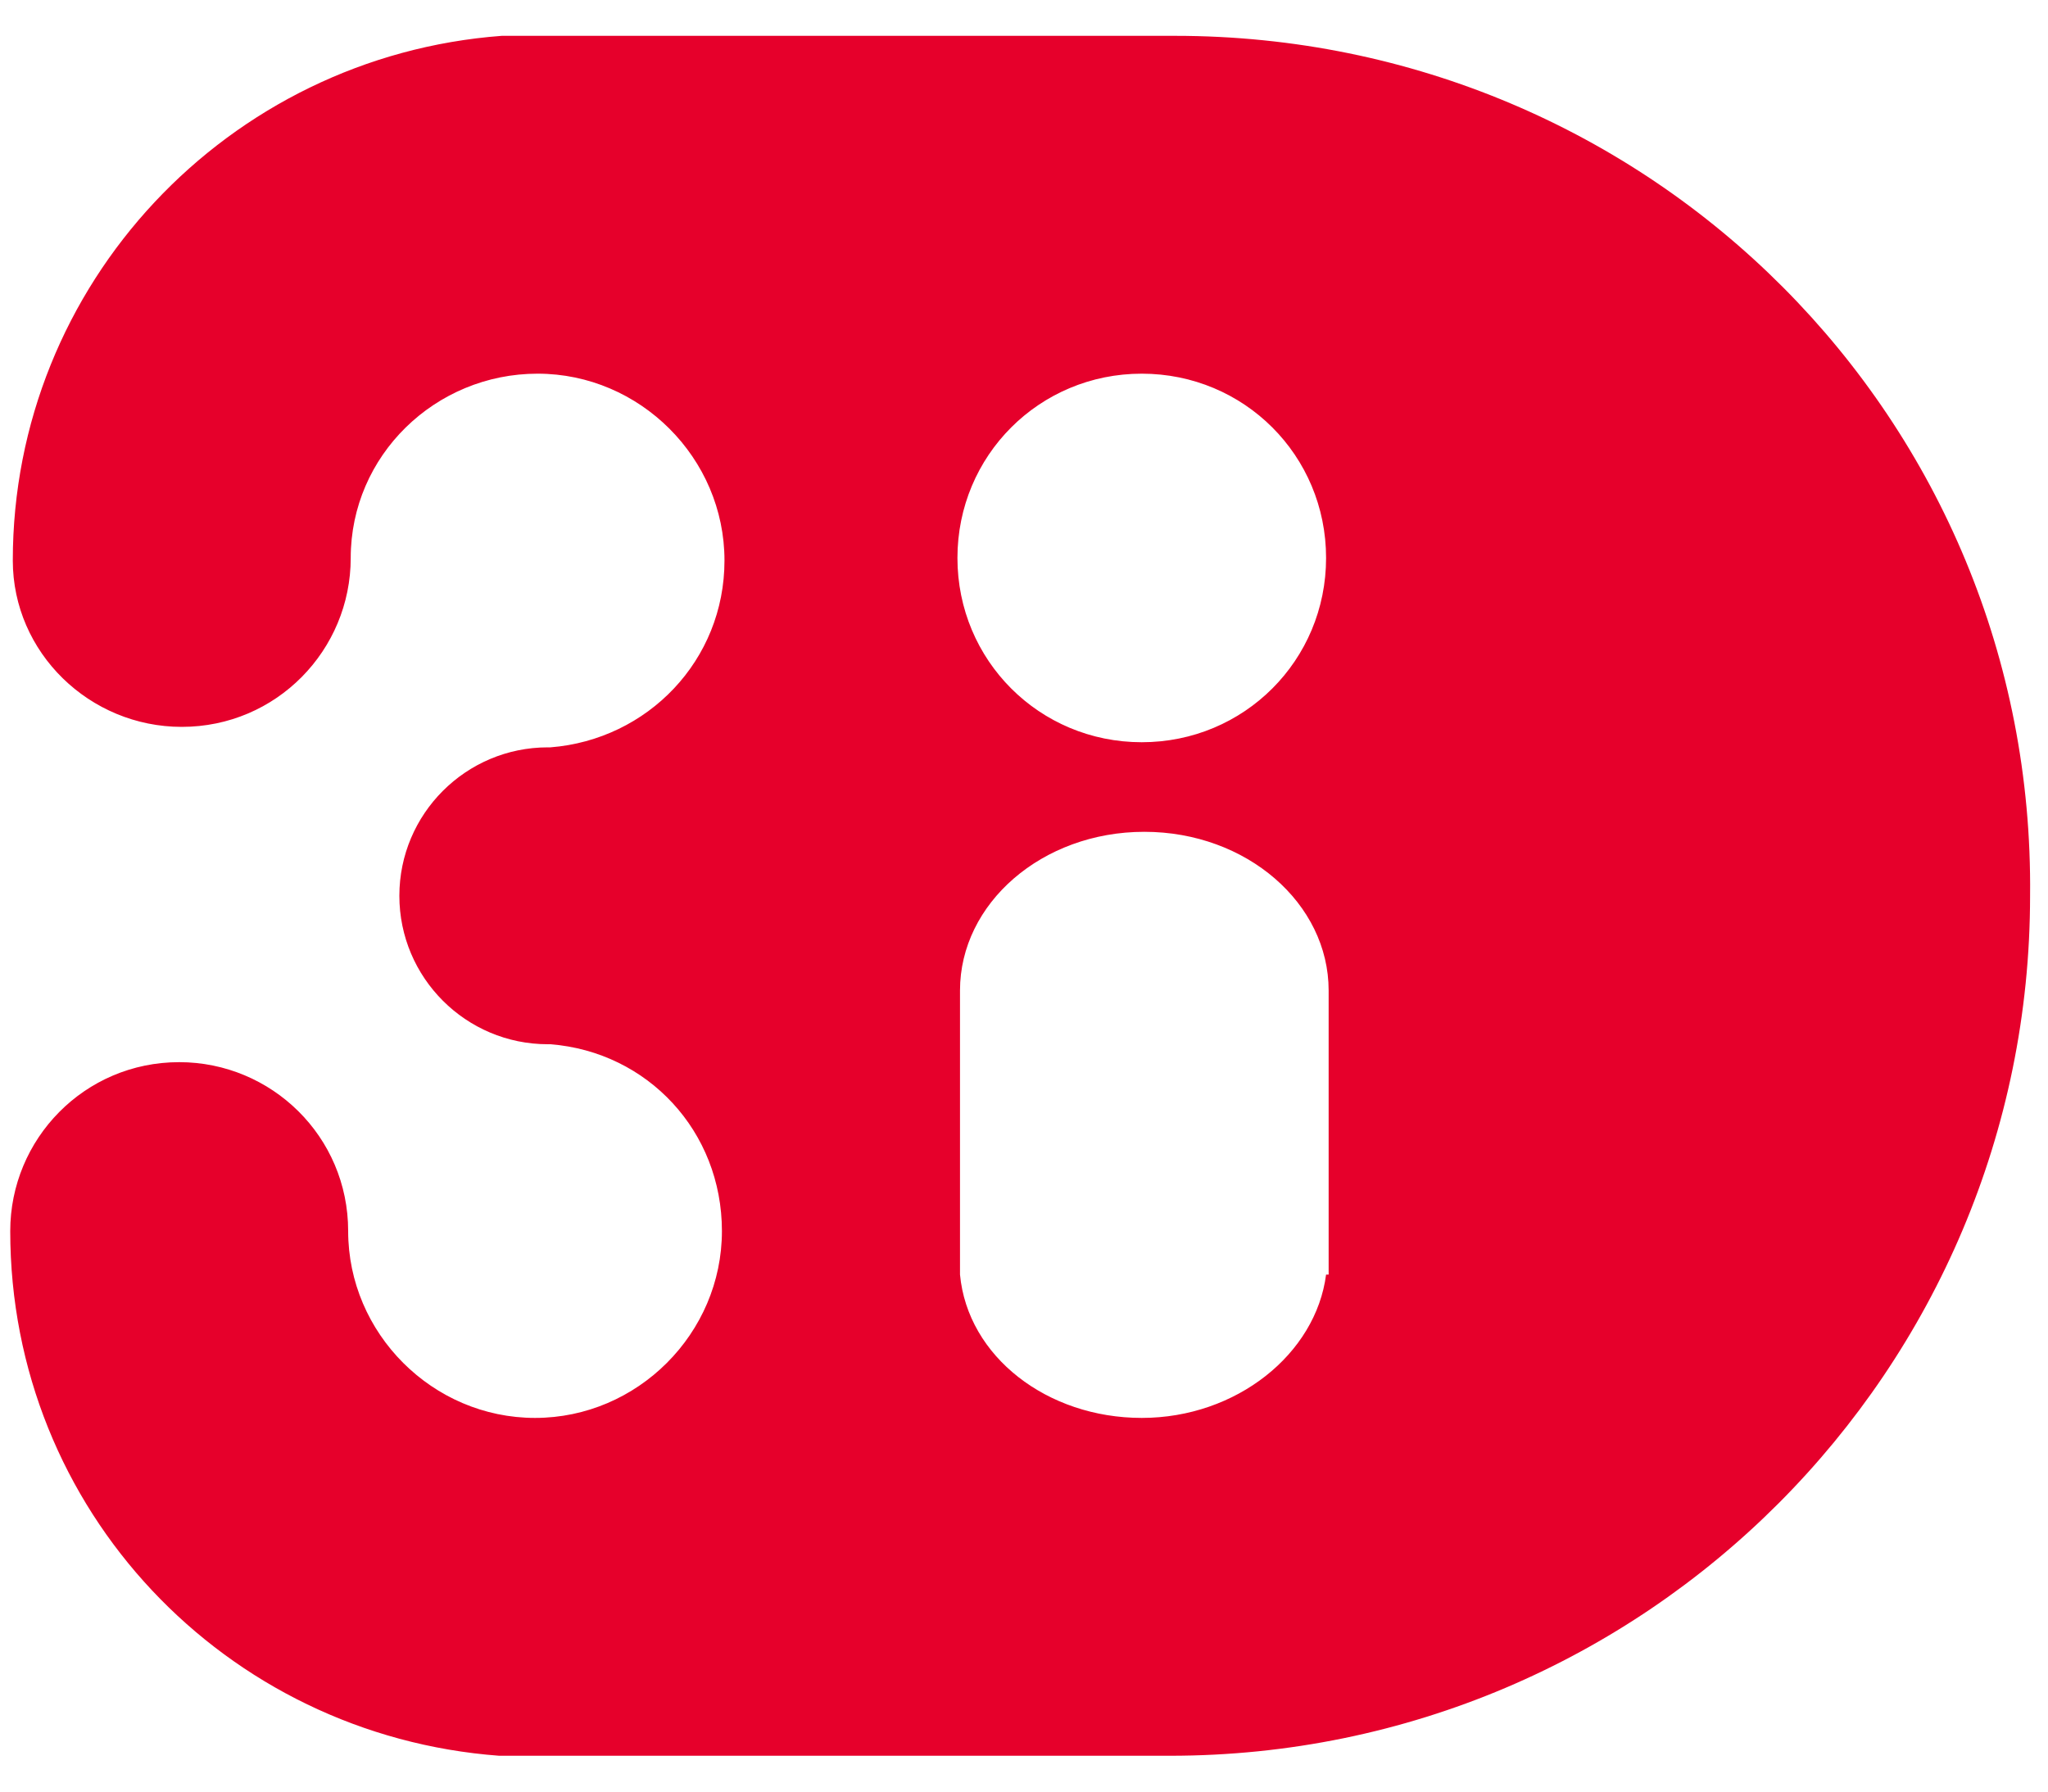 <svg class="logo__svg" xmlns="http://www.w3.org/2000/svg" x="0px" y="0px" width="80" heigh="70" viewBox="0 0 80 70">
<path class="logo__svg__part" d="M45.9,1.4c0,0-2.7,0-4.1,0H22.3c-0.4,0-0.8,0-1.2,0s-0.8,0-1.2,0c-0.1,0-0.3,0-0.3,0C8.9,2.2,0.5,11.1,0.5,21.9
	h0c0,3.6,3,6.5,6.6,6.5c3.7,0,6.6-3,6.6-6.6v0c0-4,3.3-7.2,7.3-7.2c4,0,7.3,3.3,7.3,7.3c0,3.9-3,7-6.8,7.3c0,0,0,0-0.1,0
	c-3.2,0-5.8,2.6-5.8,5.8c0,3.2,2.6,5.8,5.8,5.8c0,0,0.1,0,0.1,0c3.8,0.3,6.7,3.4,6.7,7.3c0,4-3.3,7.3-7.3,7.3c-4,0-7.3-3.3-7.3-7.3
	c0,0,0,0,0,0c0-3.7-3-6.6-6.6-6.6c-3.7,0-6.6,3-6.6,6.6h0c0,10.9,8.4,19.7,19.1,20.5c-0.2,0,2.3,0,2.7,0c5,0,10,0,14.9,0
	c2.9,0,8.6,0,8.6,0c18.6,0,33.6-15.1,33.6-33.6C79.5,16.4,64.5,1.4,45.9,1.4z M44.6,14.6c4,0,7.2,3.2,7.2,7.2S48.6,29,44.6,29
	c-4,0-7.2-3.2-7.2-7.2S40.6,14.6,44.6,14.6z M51.8,49.8L51.8,49.8c-0.4,3.1-3.5,5.6-7.2,5.6c-3.7,0-6.8-2.4-7.1-5.6h0V38.7h0
	c0-3.4,3.2-6.2,7.2-6.2c4,0,7.2,2.8,7.2,6.2h0V49.8z" fill="#E6002B"></path>
</svg>